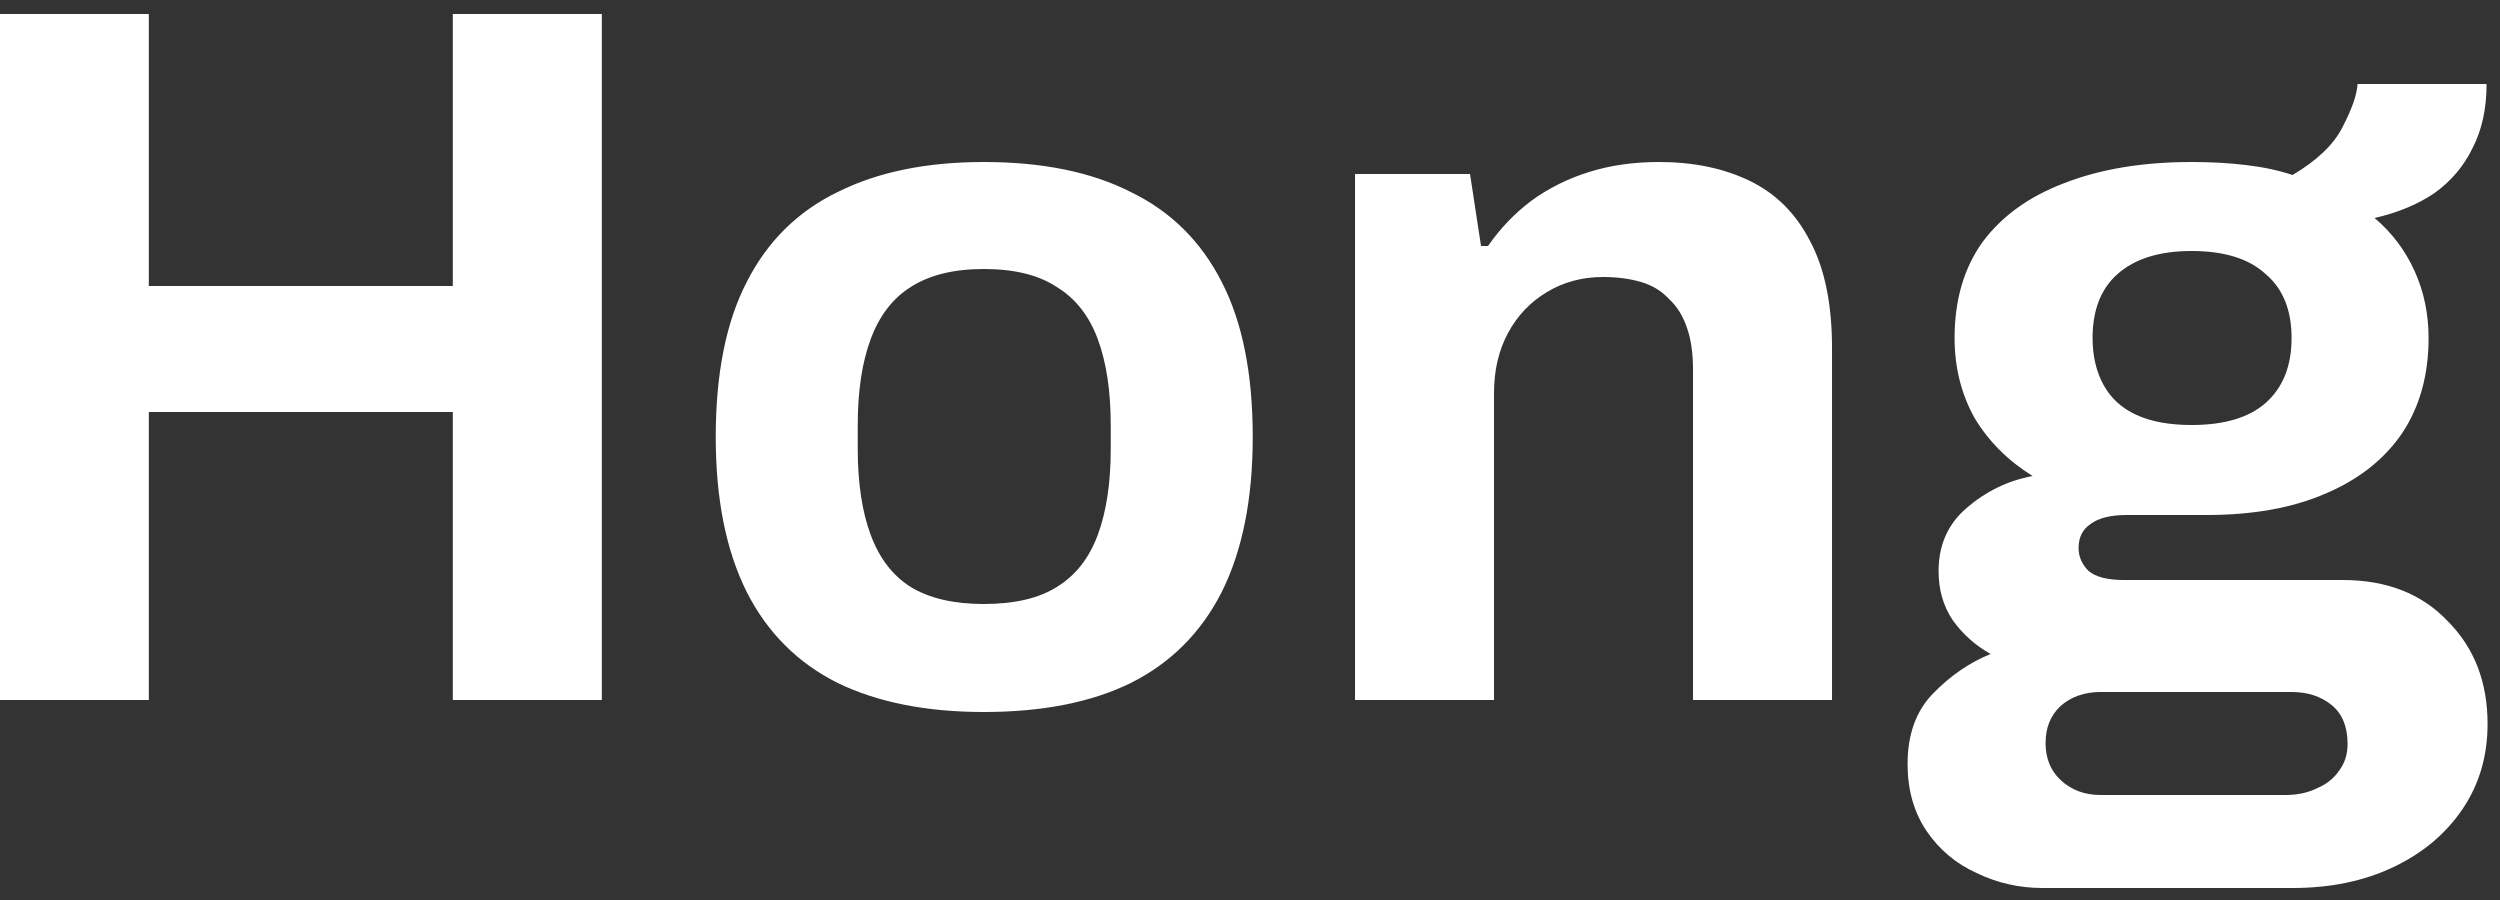 <svg width="125" height="45" viewBox="0 0 125 45" fill="none" xmlns="http://www.w3.org/2000/svg">
<rect x="0" y="0" width="125" height="45" fill="#333333" stroke="none"/>
<path d="M-0.009 35V0.7H7.441V14.3H22.641V0.7H30.091V35H22.641V20.6H7.441V35H-0.009ZM49.187 35.6C46.32 35.6 43.887 35.117 41.887 34.15C39.887 33.15 38.37 31.633 37.337 29.6C36.303 27.533 35.787 24.95 35.787 21.85C35.787 18.683 36.303 16.1 37.337 14.1C38.37 12.067 39.887 10.567 41.887 9.6C43.887 8.6 46.32 8.1 49.187 8.1C52.12 8.1 54.57 8.6 56.537 9.6C58.537 10.567 60.053 12.067 61.087 14.1C62.12 16.1 62.637 18.683 62.637 21.85C62.637 24.95 62.12 27.533 61.087 29.6C60.053 31.633 58.537 33.15 56.537 34.15C54.57 35.117 52.12 35.6 49.187 35.6ZM49.187 30.2C50.72 30.2 51.937 29.917 52.837 29.35C53.77 28.783 54.453 27.917 54.887 26.75C55.32 25.583 55.537 24.15 55.537 22.45V21.25C55.537 19.55 55.32 18.117 54.887 16.95C54.453 15.783 53.77 14.917 52.837 14.35C51.937 13.75 50.72 13.45 49.187 13.45C47.687 13.45 46.47 13.75 45.537 14.35C44.637 14.917 43.97 15.783 43.537 16.95C43.103 18.117 42.887 19.55 42.887 21.25V22.45C42.887 24.15 43.103 25.583 43.537 26.75C43.97 27.917 44.637 28.783 45.537 29.35C46.47 29.917 47.687 30.2 49.187 30.2ZM67.751 35V8.7H73.501L74.051 12.3H74.401C75.001 11.433 75.717 10.683 76.551 10.05C77.417 9.417 78.384 8.933 79.451 8.6C80.517 8.267 81.684 8.1 82.951 8.1C84.684 8.1 86.201 8.417 87.501 9.05C88.801 9.683 89.801 10.683 90.501 12.05C91.234 13.417 91.601 15.2 91.601 17.4V35H84.651V18.5C84.651 17.667 84.551 16.967 84.351 16.4C84.151 15.8 83.851 15.317 83.451 14.95C83.084 14.55 82.617 14.267 82.051 14.1C81.484 13.933 80.851 13.85 80.151 13.85C79.117 13.85 78.184 14.1 77.351 14.6C76.517 15.1 75.867 15.783 75.401 16.65C74.934 17.517 74.701 18.517 74.701 19.65V35H67.751ZM102.129 44.4C100.962 44.4 99.862 44.15 98.829 43.65C97.796 43.183 96.962 42.483 96.329 41.55C95.696 40.617 95.379 39.5 95.379 38.2C95.379 36.733 95.796 35.567 96.629 34.7C97.496 33.8 98.462 33.133 99.529 32.7C98.762 32.267 98.129 31.7 97.629 31C97.162 30.3 96.929 29.483 96.929 28.55C96.929 27.25 97.396 26.2 98.329 25.4C99.296 24.567 100.396 24.033 101.629 23.8C100.396 23.033 99.429 22.067 98.729 20.9C98.062 19.7 97.729 18.367 97.729 16.9C97.729 15 98.196 13.4 99.129 12.1C100.096 10.8 101.462 9.817 103.229 9.15C105.029 8.45 107.146 8.1 109.579 8.1C110.546 8.1 111.446 8.15 112.279 8.25C113.146 8.35 113.929 8.517 114.629 8.75C115.862 8.017 116.696 7.217 117.129 6.35C117.596 5.45 117.846 4.733 117.879 4.2H124.329C124.329 5.433 124.096 6.5 123.629 7.4C123.196 8.3 122.562 9.05 121.729 9.65C120.896 10.217 119.896 10.633 118.729 10.9C119.596 11.633 120.262 12.517 120.729 13.55C121.196 14.583 121.429 15.7 121.429 16.9C121.429 18.767 120.979 20.367 120.079 21.7C119.179 23 117.896 24 116.229 24.7C114.596 25.4 112.629 25.75 110.329 25.75H106.329C105.529 25.75 104.929 25.9 104.529 26.2C104.129 26.467 103.929 26.867 103.929 27.4C103.929 27.833 104.096 28.217 104.429 28.55C104.796 28.85 105.379 29 106.179 29H117.129C119.329 29 121.079 29.683 122.379 31.05C123.712 32.383 124.379 34.1 124.379 36.2C124.379 37.8 123.962 39.217 123.129 40.45C122.296 41.683 121.146 42.65 119.679 43.35C118.212 44.05 116.529 44.4 114.629 44.4H102.129ZM105.029 39.75H114.279C114.879 39.75 115.412 39.633 115.879 39.4C116.346 39.2 116.712 38.9 116.979 38.5C117.246 38.133 117.379 37.7 117.379 37.2C117.379 36.333 117.112 35.683 116.579 35.25C116.046 34.817 115.379 34.6 114.579 34.6H105.029C104.229 34.6 103.562 34.833 103.029 35.3C102.529 35.767 102.279 36.383 102.279 37.15C102.279 37.917 102.529 38.533 103.029 39C103.562 39.5 104.229 39.75 105.029 39.75ZM109.579 21.25C111.212 21.25 112.446 20.883 113.279 20.15C114.146 19.383 114.579 18.3 114.579 16.9C114.579 15.5 114.146 14.433 113.279 13.7C112.446 12.933 111.212 12.55 109.579 12.55C107.979 12.55 106.746 12.933 105.879 13.7C105.046 14.433 104.629 15.5 104.629 16.9C104.629 17.8 104.812 18.583 105.179 19.25C105.546 19.917 106.096 20.417 106.829 20.75C107.562 21.083 108.479 21.25 109.579 21.25Z" fill="white"/>
</svg>
